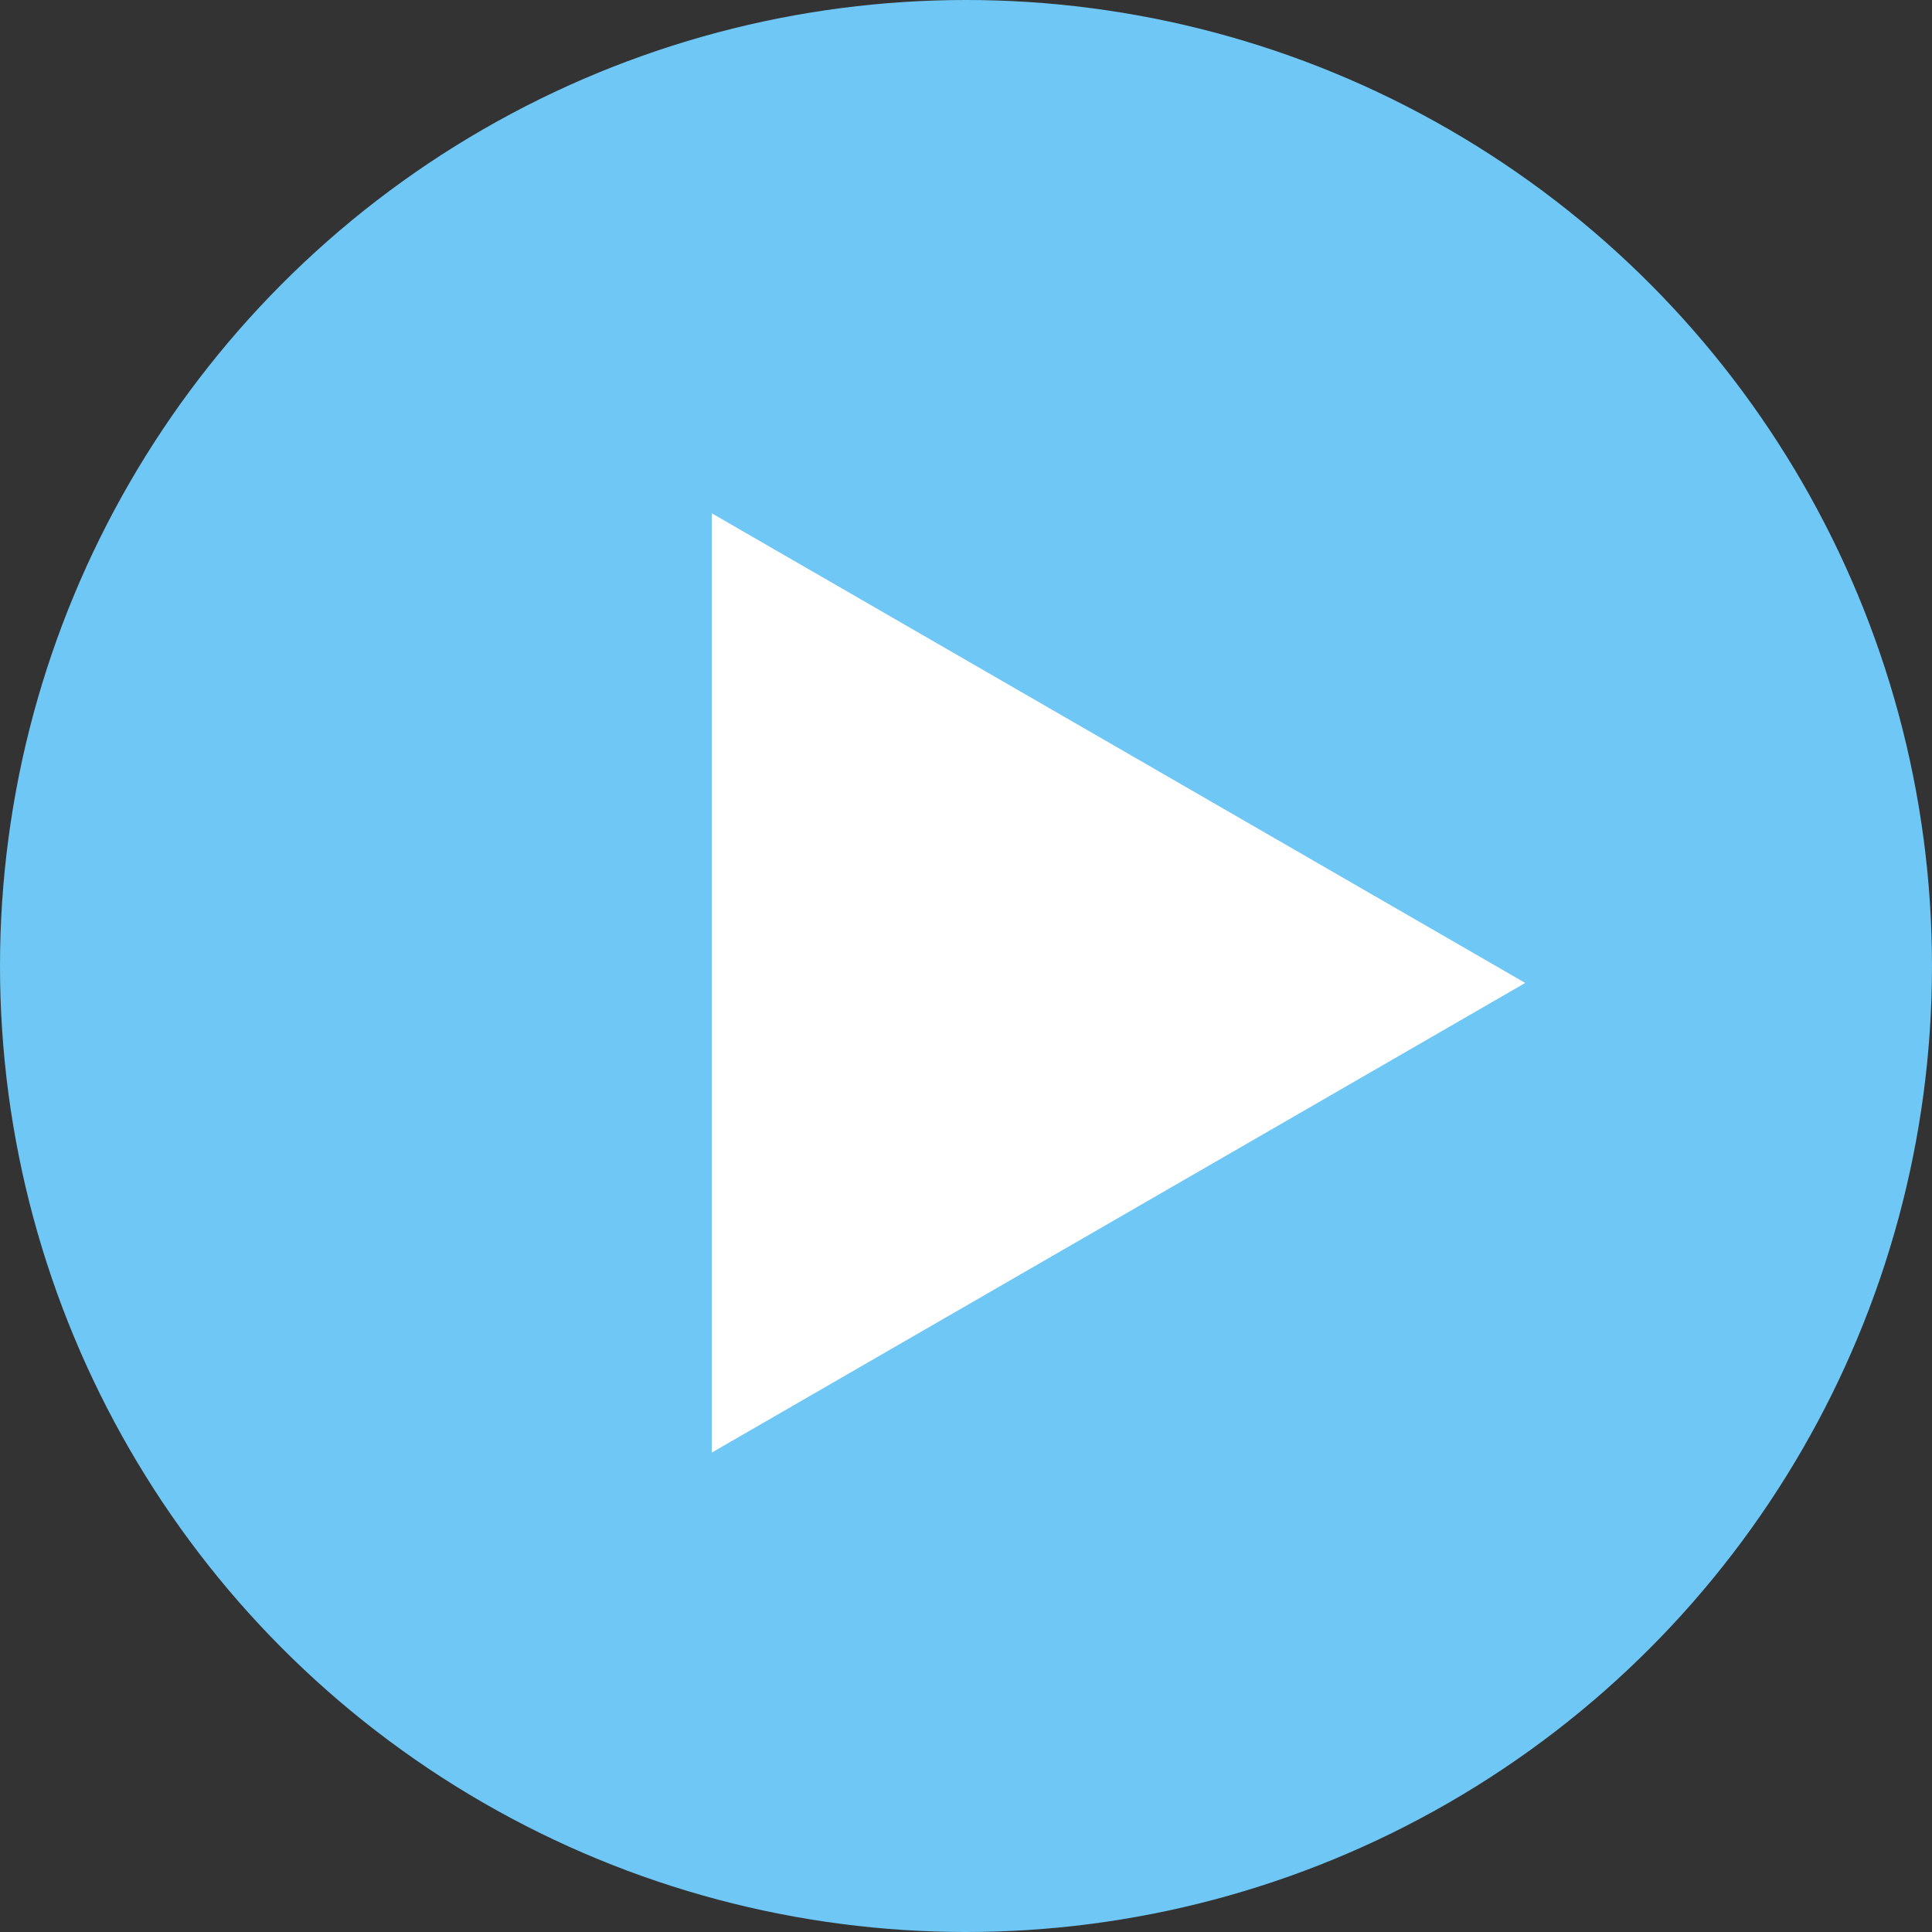 <svg width="57" height="57" viewBox="0 0 57 57" fill="none" xmlns="http://www.w3.org/2000/svg">
<rect x="0" y="0" width="57" height="57" fill="#333333" stroke="none"/>
<circle cx="28.5" cy="28.5" r="28.5" fill="#6EC7F5"/>
<path d="M45 29L21 42.856L21 15.144L45 29Z" fill="white"/>
</svg>

